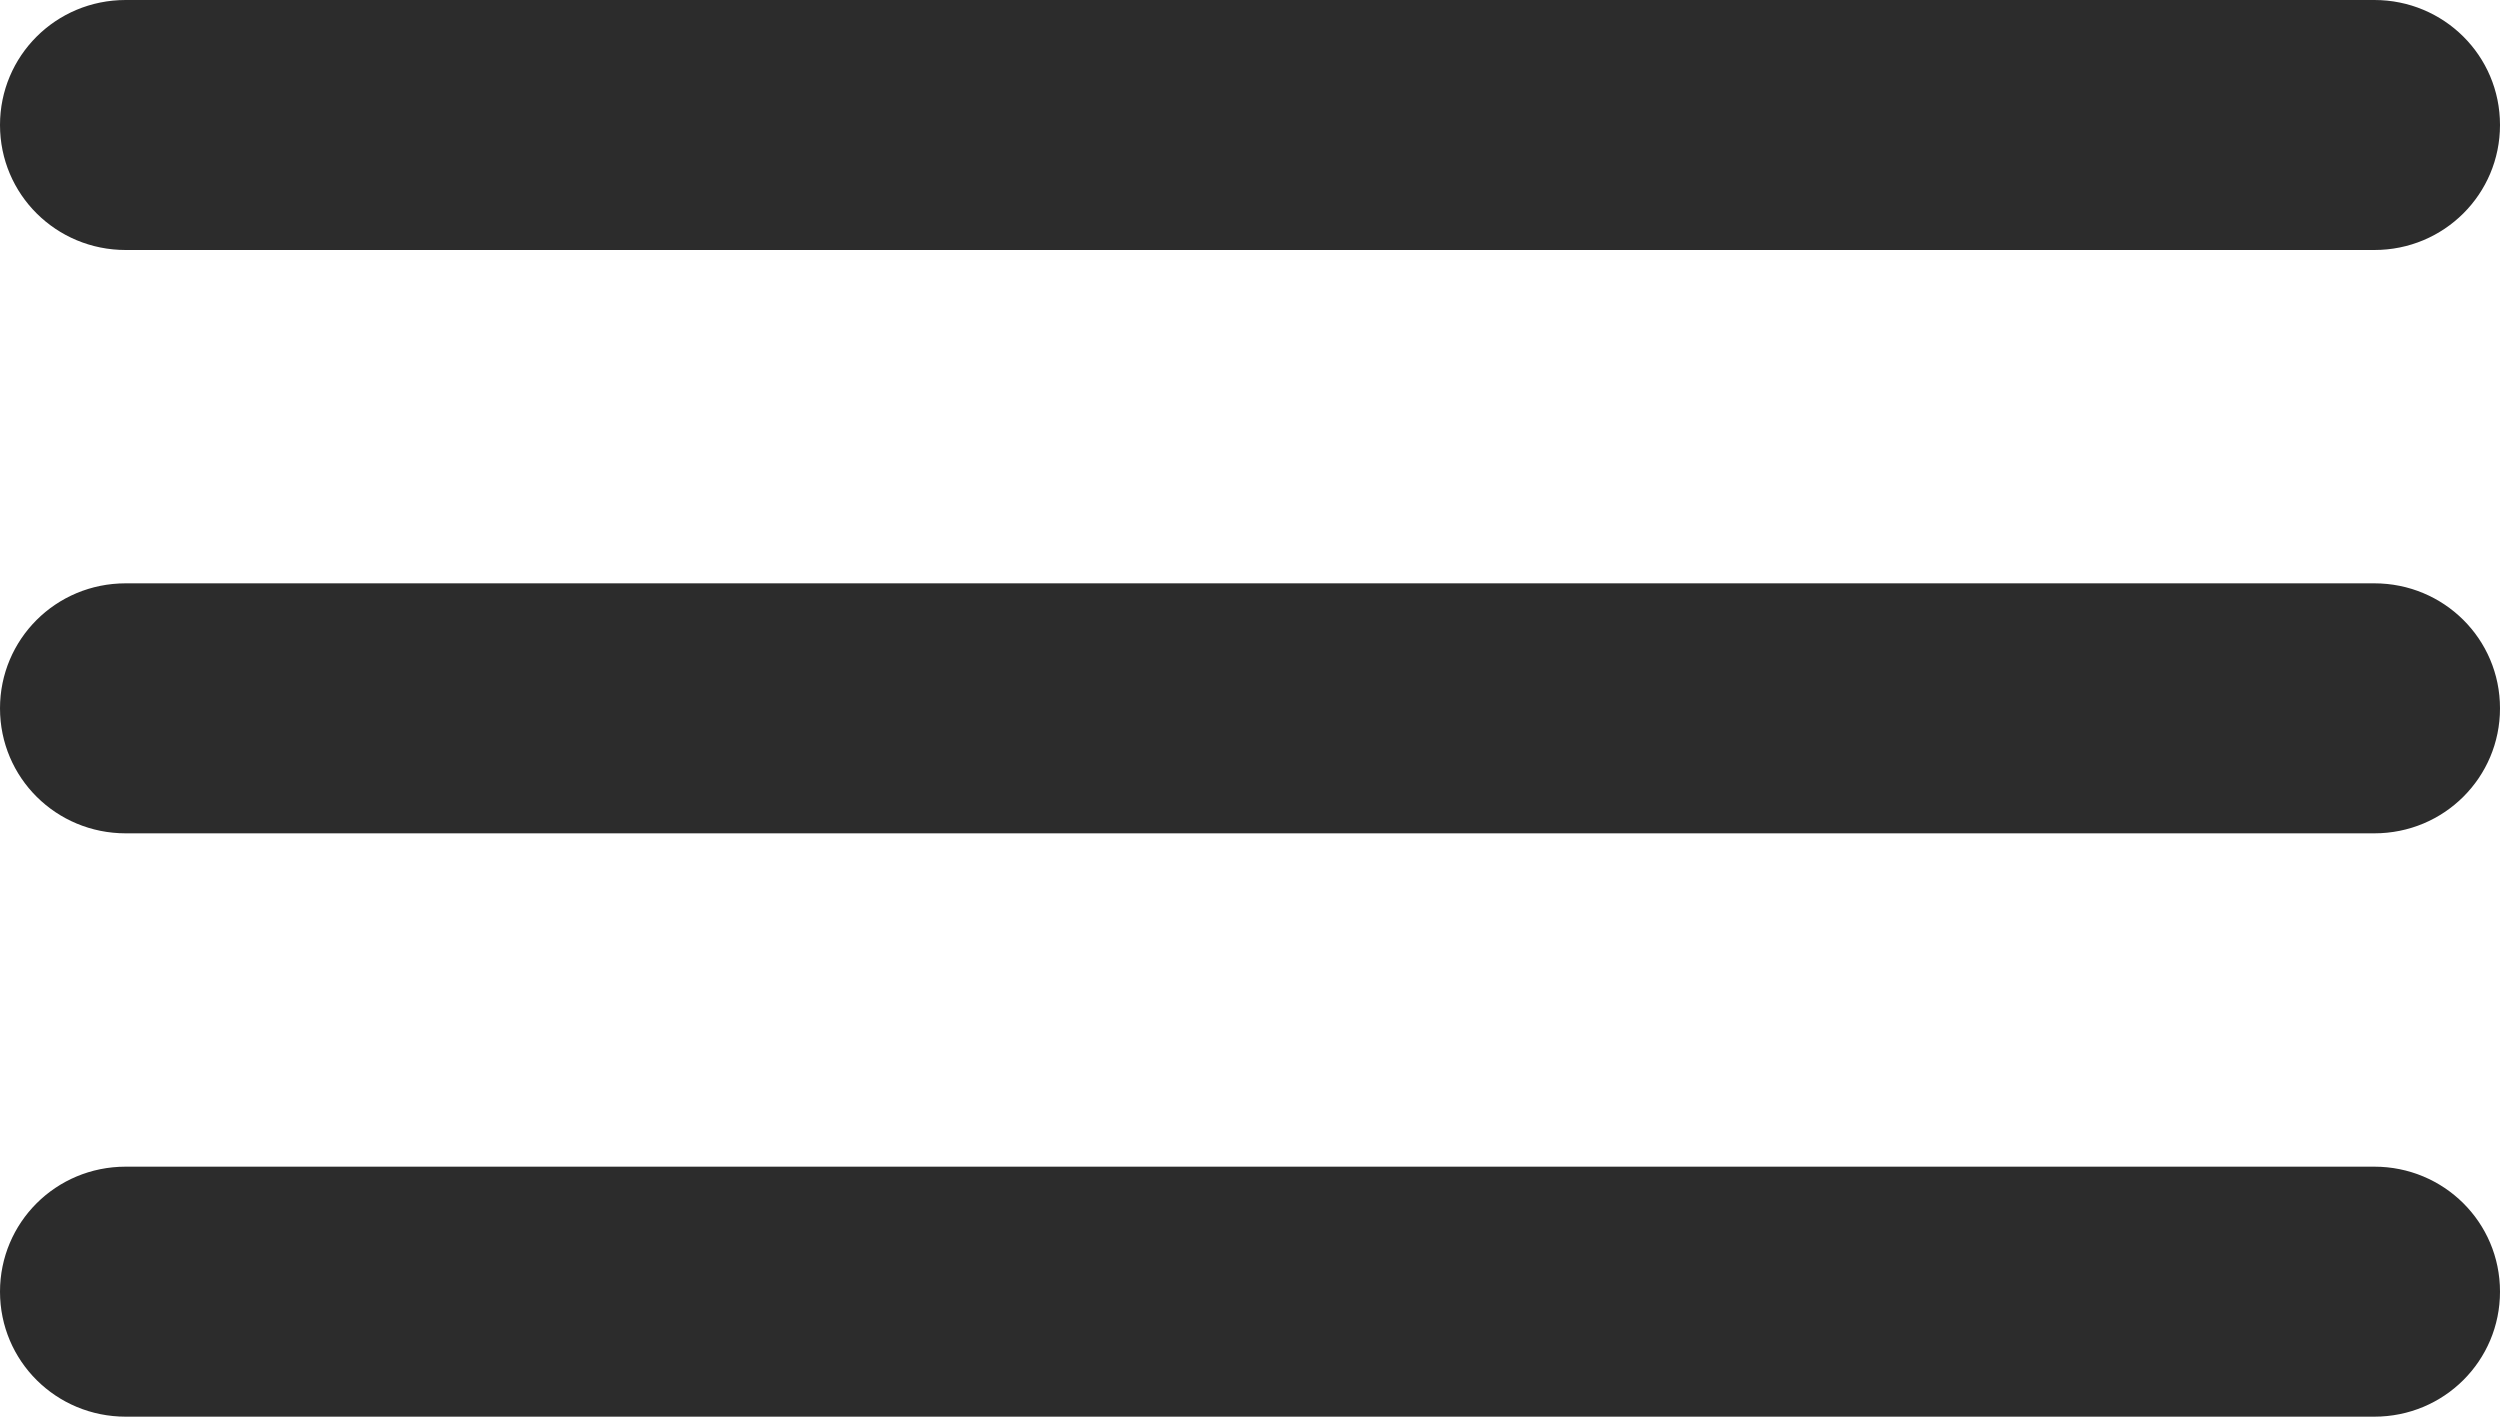 <?xml version="1.0" encoding="UTF-8"?>
<svg width="30px" height="17px" viewBox="0 0 30 17" version="1.1" xmlns="http://www.w3.org/2000/svg" xmlns:xlink="http://www.w3.org/1999/xlink">
    <!-- Generator: Sketch 43.2 (39069) - http://www.bohemiancoding.com/sketch -->
    <title>Combined Shape</title>
    <desc>Created with Sketch.</desc>
    <defs></defs>
    <g id="Page-1" stroke="none" stroke-width="1" fill="none" fill-rule="evenodd">
        <g id="WhiteSmoke-Desktop-HD" transform="translate(-1098, -39)" fill="#2C2C2C">
            <g id="navigation-closed">
                <g id="Group-2" transform="translate(1098, 39)">
                    <path d="M0,1.5 C0,0.672 0.669,0 1.508,0 L28.492,0 C29.325,0 30,0.666 30,1.5 C30,2.328 29.331,3 28.492,3 L1.508,3 C0.675,3 0,2.334 0,1.5 Z M0,8.5 C0,7.672 0.669,7 1.508,7 L28.492,7 C29.325,7 30,7.666 30,8.5 C30,9.328 29.331,10 28.492,10 L1.508,10 C0.675,10 0,9.334 0,8.5 Z M0,15.5 C0,14.672 0.669,14 1.508,14 L28.492,14 C29.325,14 30,14.666 30,15.5 C30,16.328 29.331,17 28.492,17 L1.508,17 C0.675,17 0,16.334 0,15.5 Z" id="Combined-Shape"></path>
                </g>
            </g>
        </g>
    </g>
</svg>